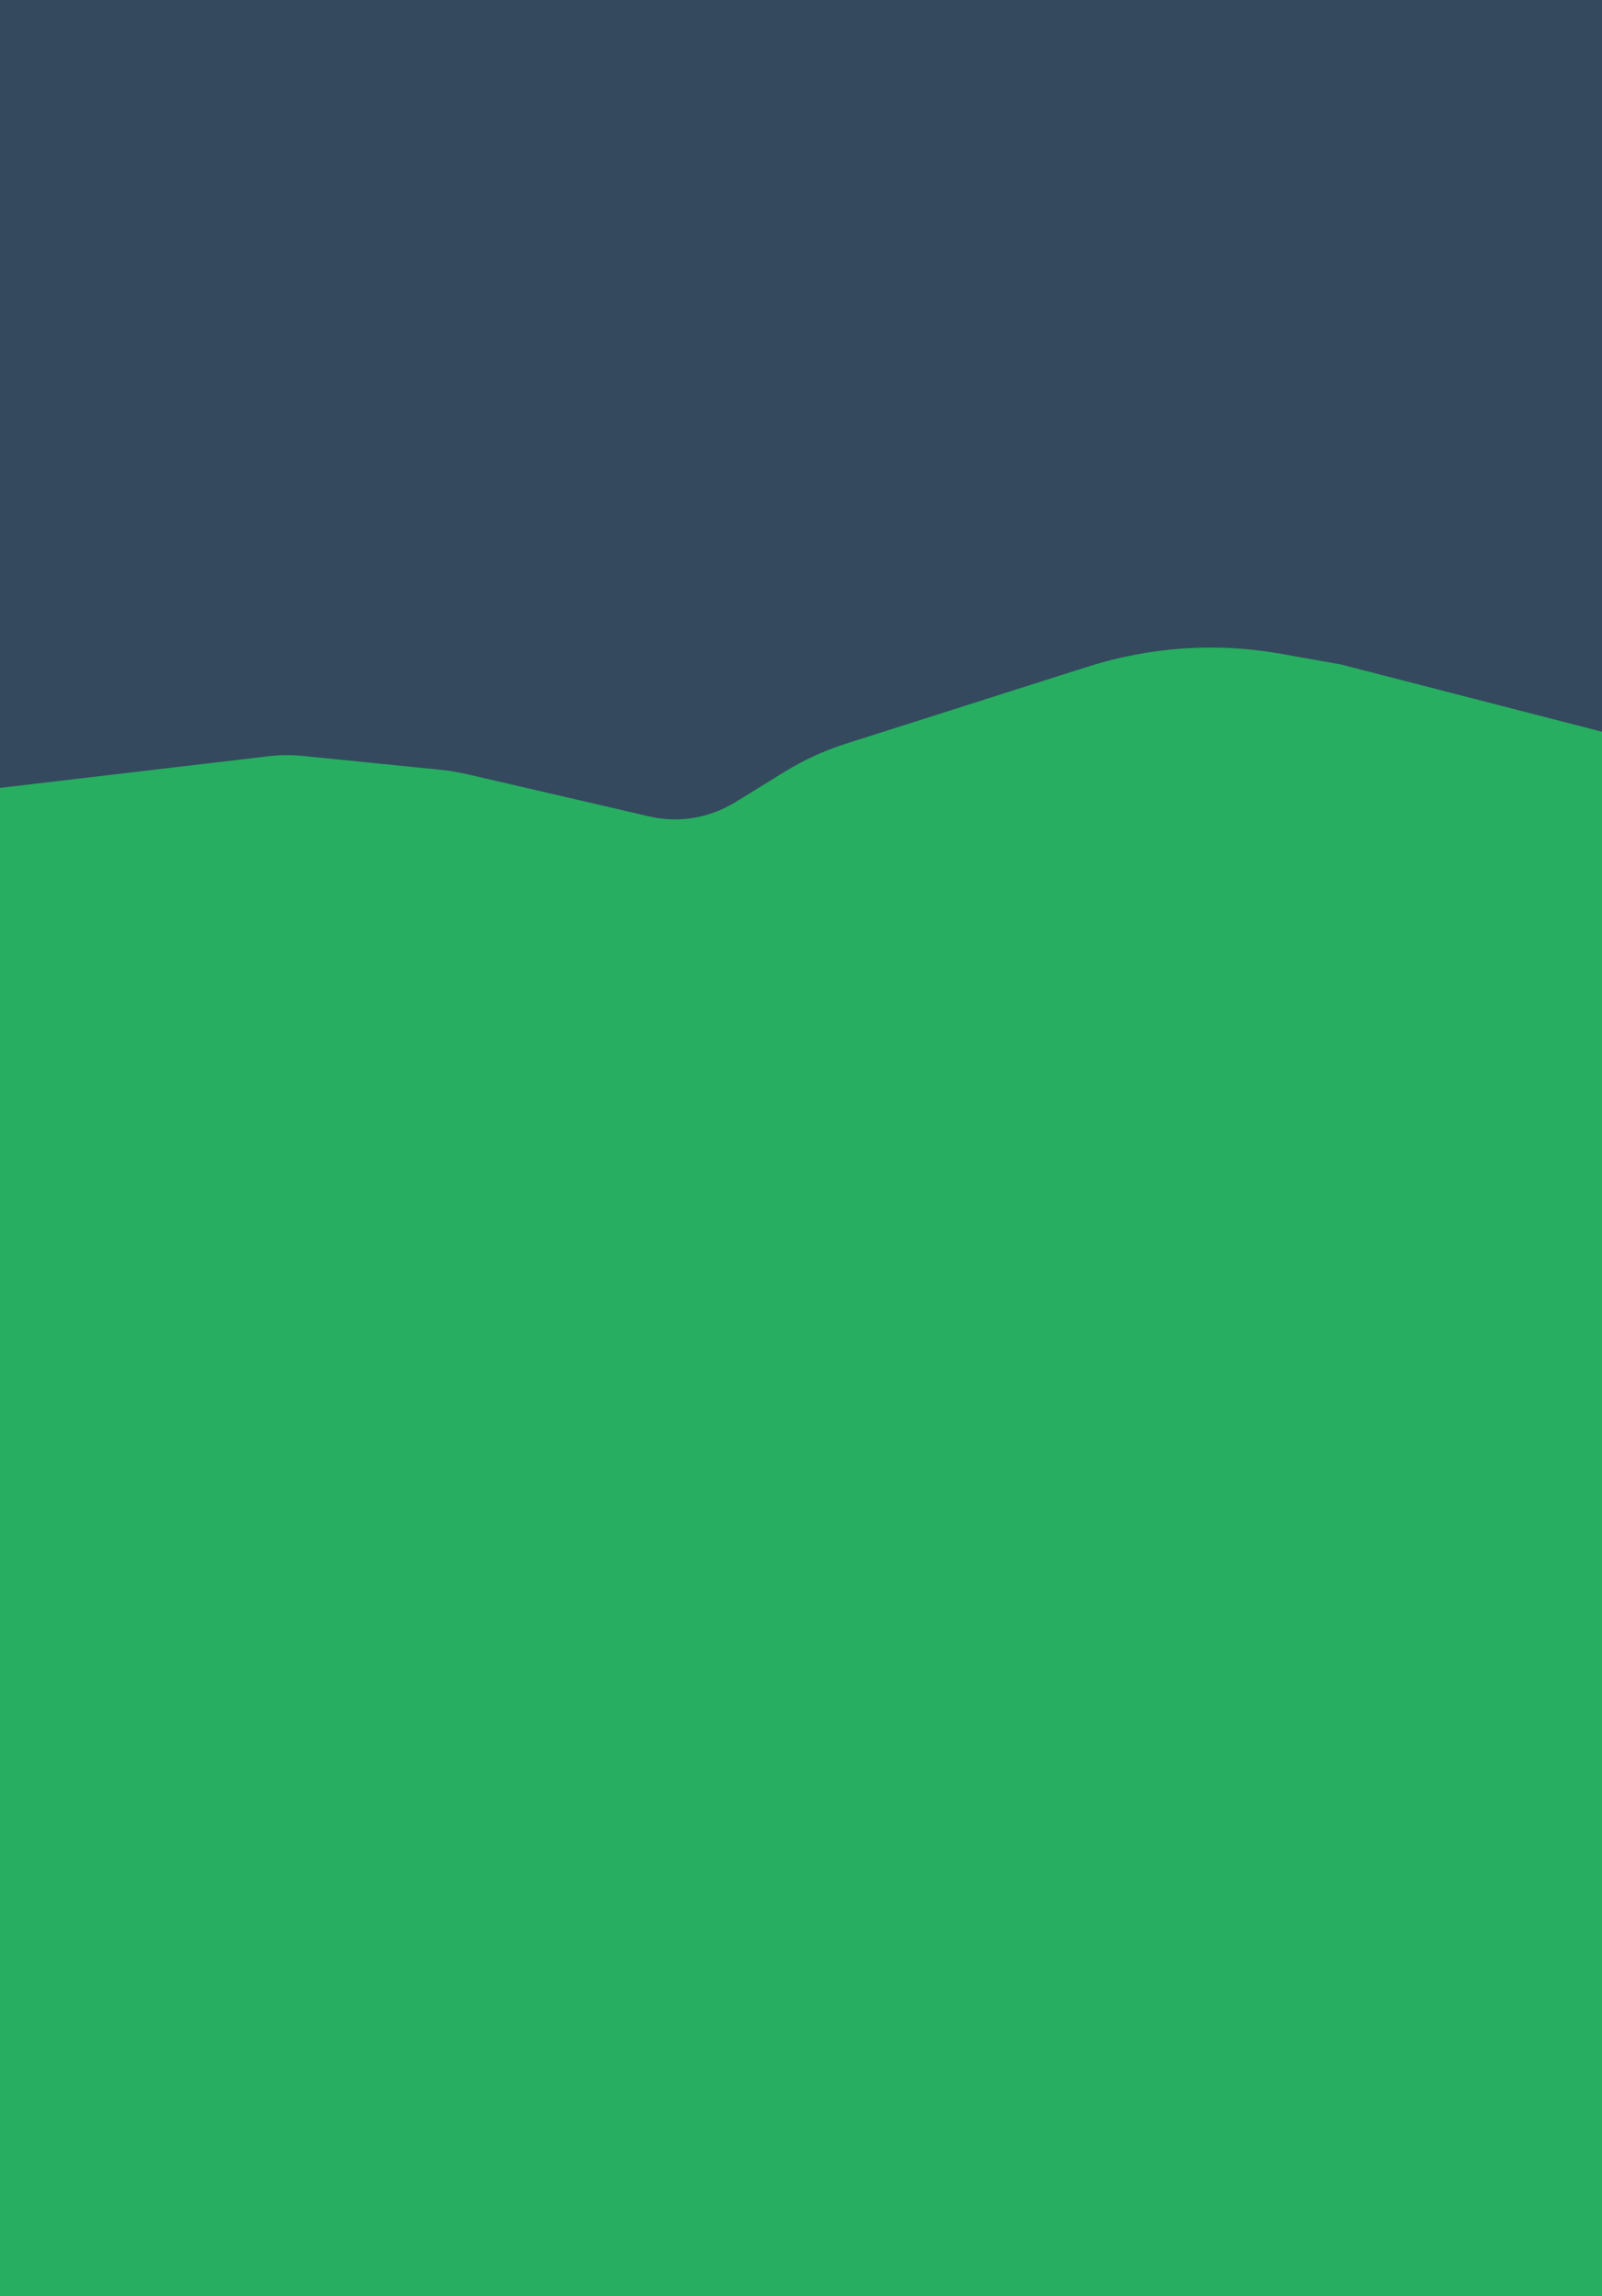 <?xml version="1.0" encoding="UTF-8"?><svg id="b" xmlns="http://www.w3.org/2000/svg" viewBox="0 0 1250 1791.1"><g id="c"><rect x="0" width="1250" height="1791.1" style="fill:#34495e;"/><path d="M0,614.6l209.6-24.7c8.9-1.1,17.9-1.1,26.9-.2l106.6,10.7c7.1.7,14.3,1.9,21.3,3.5l142.4,33c22.9,5.3,46.8,1.3,67.4-11.4l37.4-23.1c15.3-9.4,31.4-16.9,48.2-22.2l188.8-60.1c49.1-15.6,100.5-19.1,150.9-10.1l46.7,8.3,203.8,52.5v1220.2H0V614.6Z" style="fill:#27ae60;"/></g></svg>